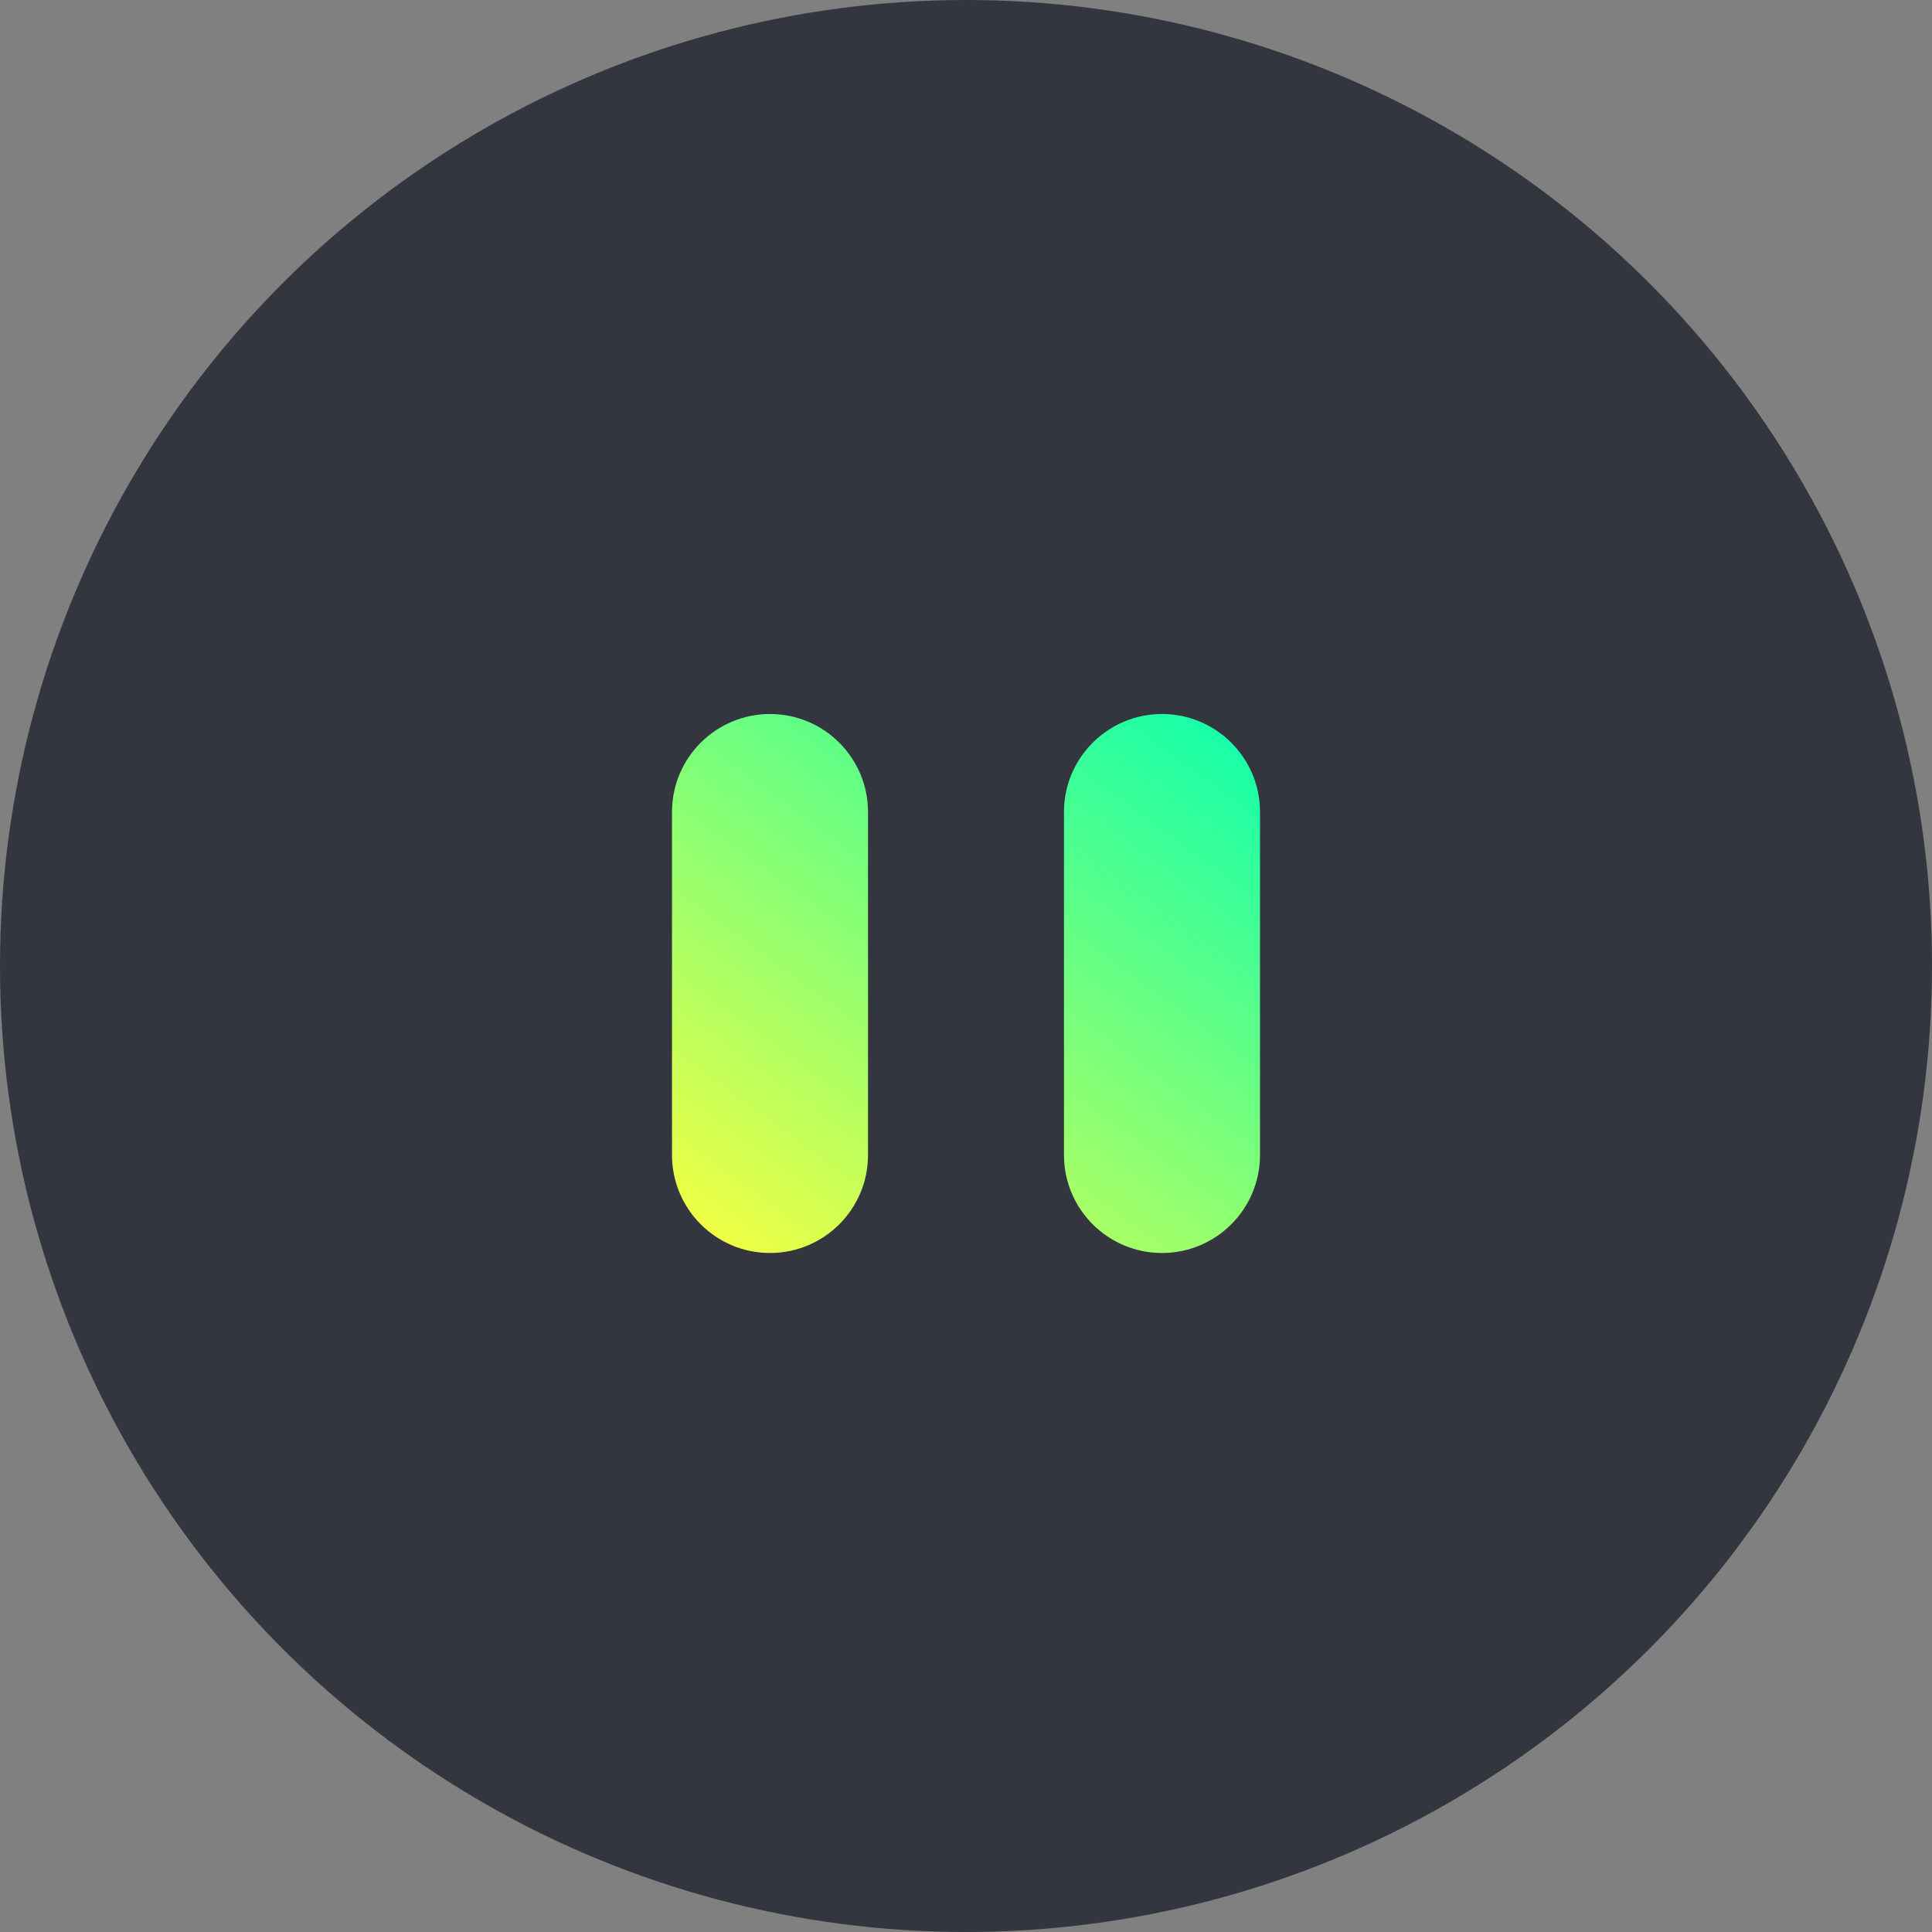 <svg width="46" height="46" viewBox="0 0 46 46" fill="none" xmlns="http://www.w3.org/2000/svg">
<rect x="0" y="0" width="46" height="46" fill="#808080" stroke="none"/>
<circle cx="23" cy="23" r="23" fill="#33363F"/>
<path fill-rule="evenodd" clip-rule="evenodd" d="M27.667 17C26.378 17 25.333 18.045 25.333 19.333V27.5C25.333 28.789 26.378 29.833 27.667 29.833C28.955 29.833 30 28.789 30 27.5V19.333C30 18.045 28.955 17 27.667 17ZM18.333 17C17.045 17 16 18.045 16 19.333V27.5C16 28.789 17.045 29.833 18.333 29.833C19.622 29.833 20.667 28.789 20.667 27.5V19.333C20.667 18.045 19.622 17 18.333 17Z" fill="url(#paint0_linear_82_21942)"/>
<defs>
<linearGradient id="paint0_linear_82_21942" x1="30" y1="15.833" x2="18.917" y2="31" gradientUnits="userSpaceOnUse">
<stop stop-color="#00FFB3"/>
<stop offset="1" stop-color="#F0FF44"/>
</linearGradient>
</defs>
</svg>
